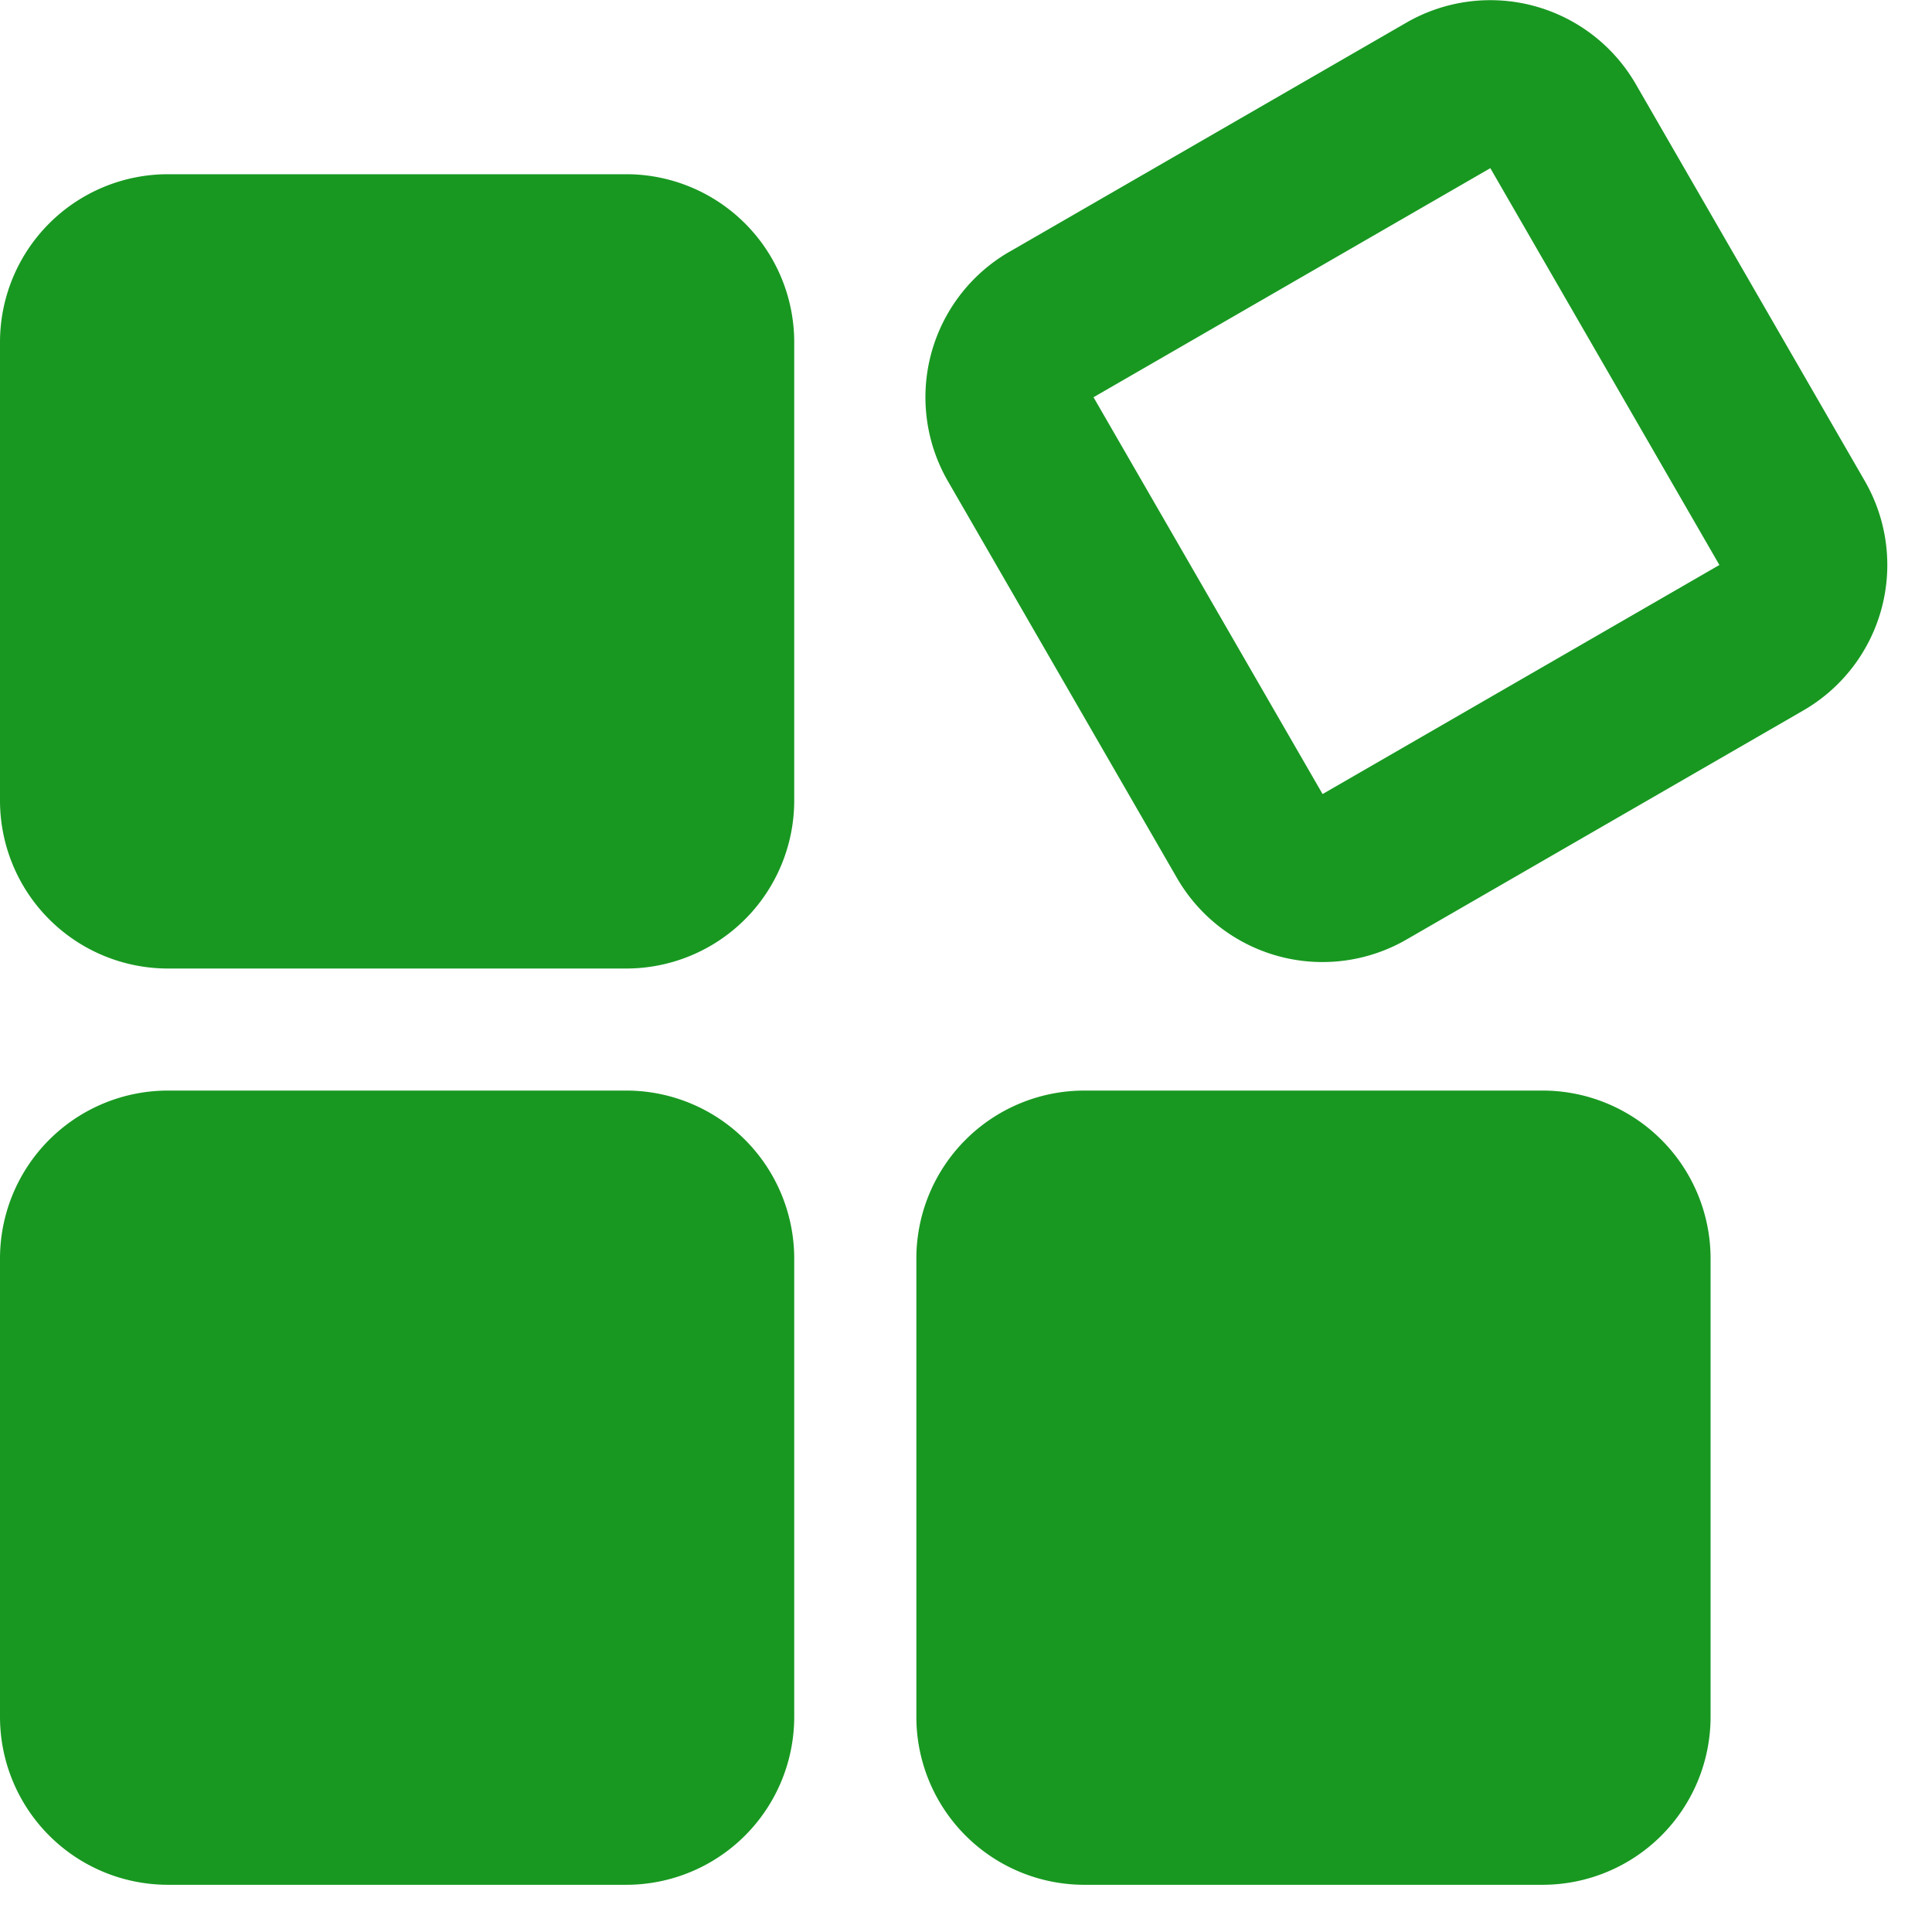 <?xml version="1.0" standalone="no"?><!DOCTYPE svg PUBLIC "-//W3C//DTD SVG 1.1//EN" "http://www.w3.org/Graphics/SVG/1.1/DTD/svg11.dtd"><svg t="1730557847378" class="icon" viewBox="0 0 1024 1024" version="1.1" xmlns="http://www.w3.org/2000/svg" p-id="17279" xmlns:xlink="http://www.w3.org/1999/xlink" width="200" height="200"><path d="M89.043 92.338h242.866a89.043 89.043 0 0 1 89.043 89.043V424.292a89.043 89.043 0 0 1-89.043 89.043H89.043a89.043 89.043 0 0 1-89.043-89.043V181.382a89.043 89.043 0 0 1 89.043-89.043z m446.019 41.094L745.383 12.021a89.043 89.043 0 0 1 121.633 32.59L988.383 254.931a89.043 89.043 0 0 1-32.59 121.633l-210.321 121.411a89.043 89.043 0 0 1-121.633-32.59l-121.411-210.321a89.043 89.043 0 0 1 32.59-121.633z m44.522 77.112l121.411 210.321 210.321-121.411-121.411-210.321zM89.043 578.026h242.866a89.043 89.043 0 0 1 89.043 89.043v242.866a89.043 89.043 0 0 1-89.043 89.043H89.043a89.043 89.043 0 0 1-89.043-89.043v-242.866a89.043 89.043 0 0 1 89.043-89.043z m485.732 0h242.822a89.043 89.043 0 0 1 89.043 89.043v242.866a89.043 89.043 0 0 1-89.043 89.043h-242.866a89.043 89.043 0 0 1-89.043-89.043v-242.866a89.043 89.043 0 0 1 89.043-89.043z" fill="#189821" p-id="17280"></path></svg>
